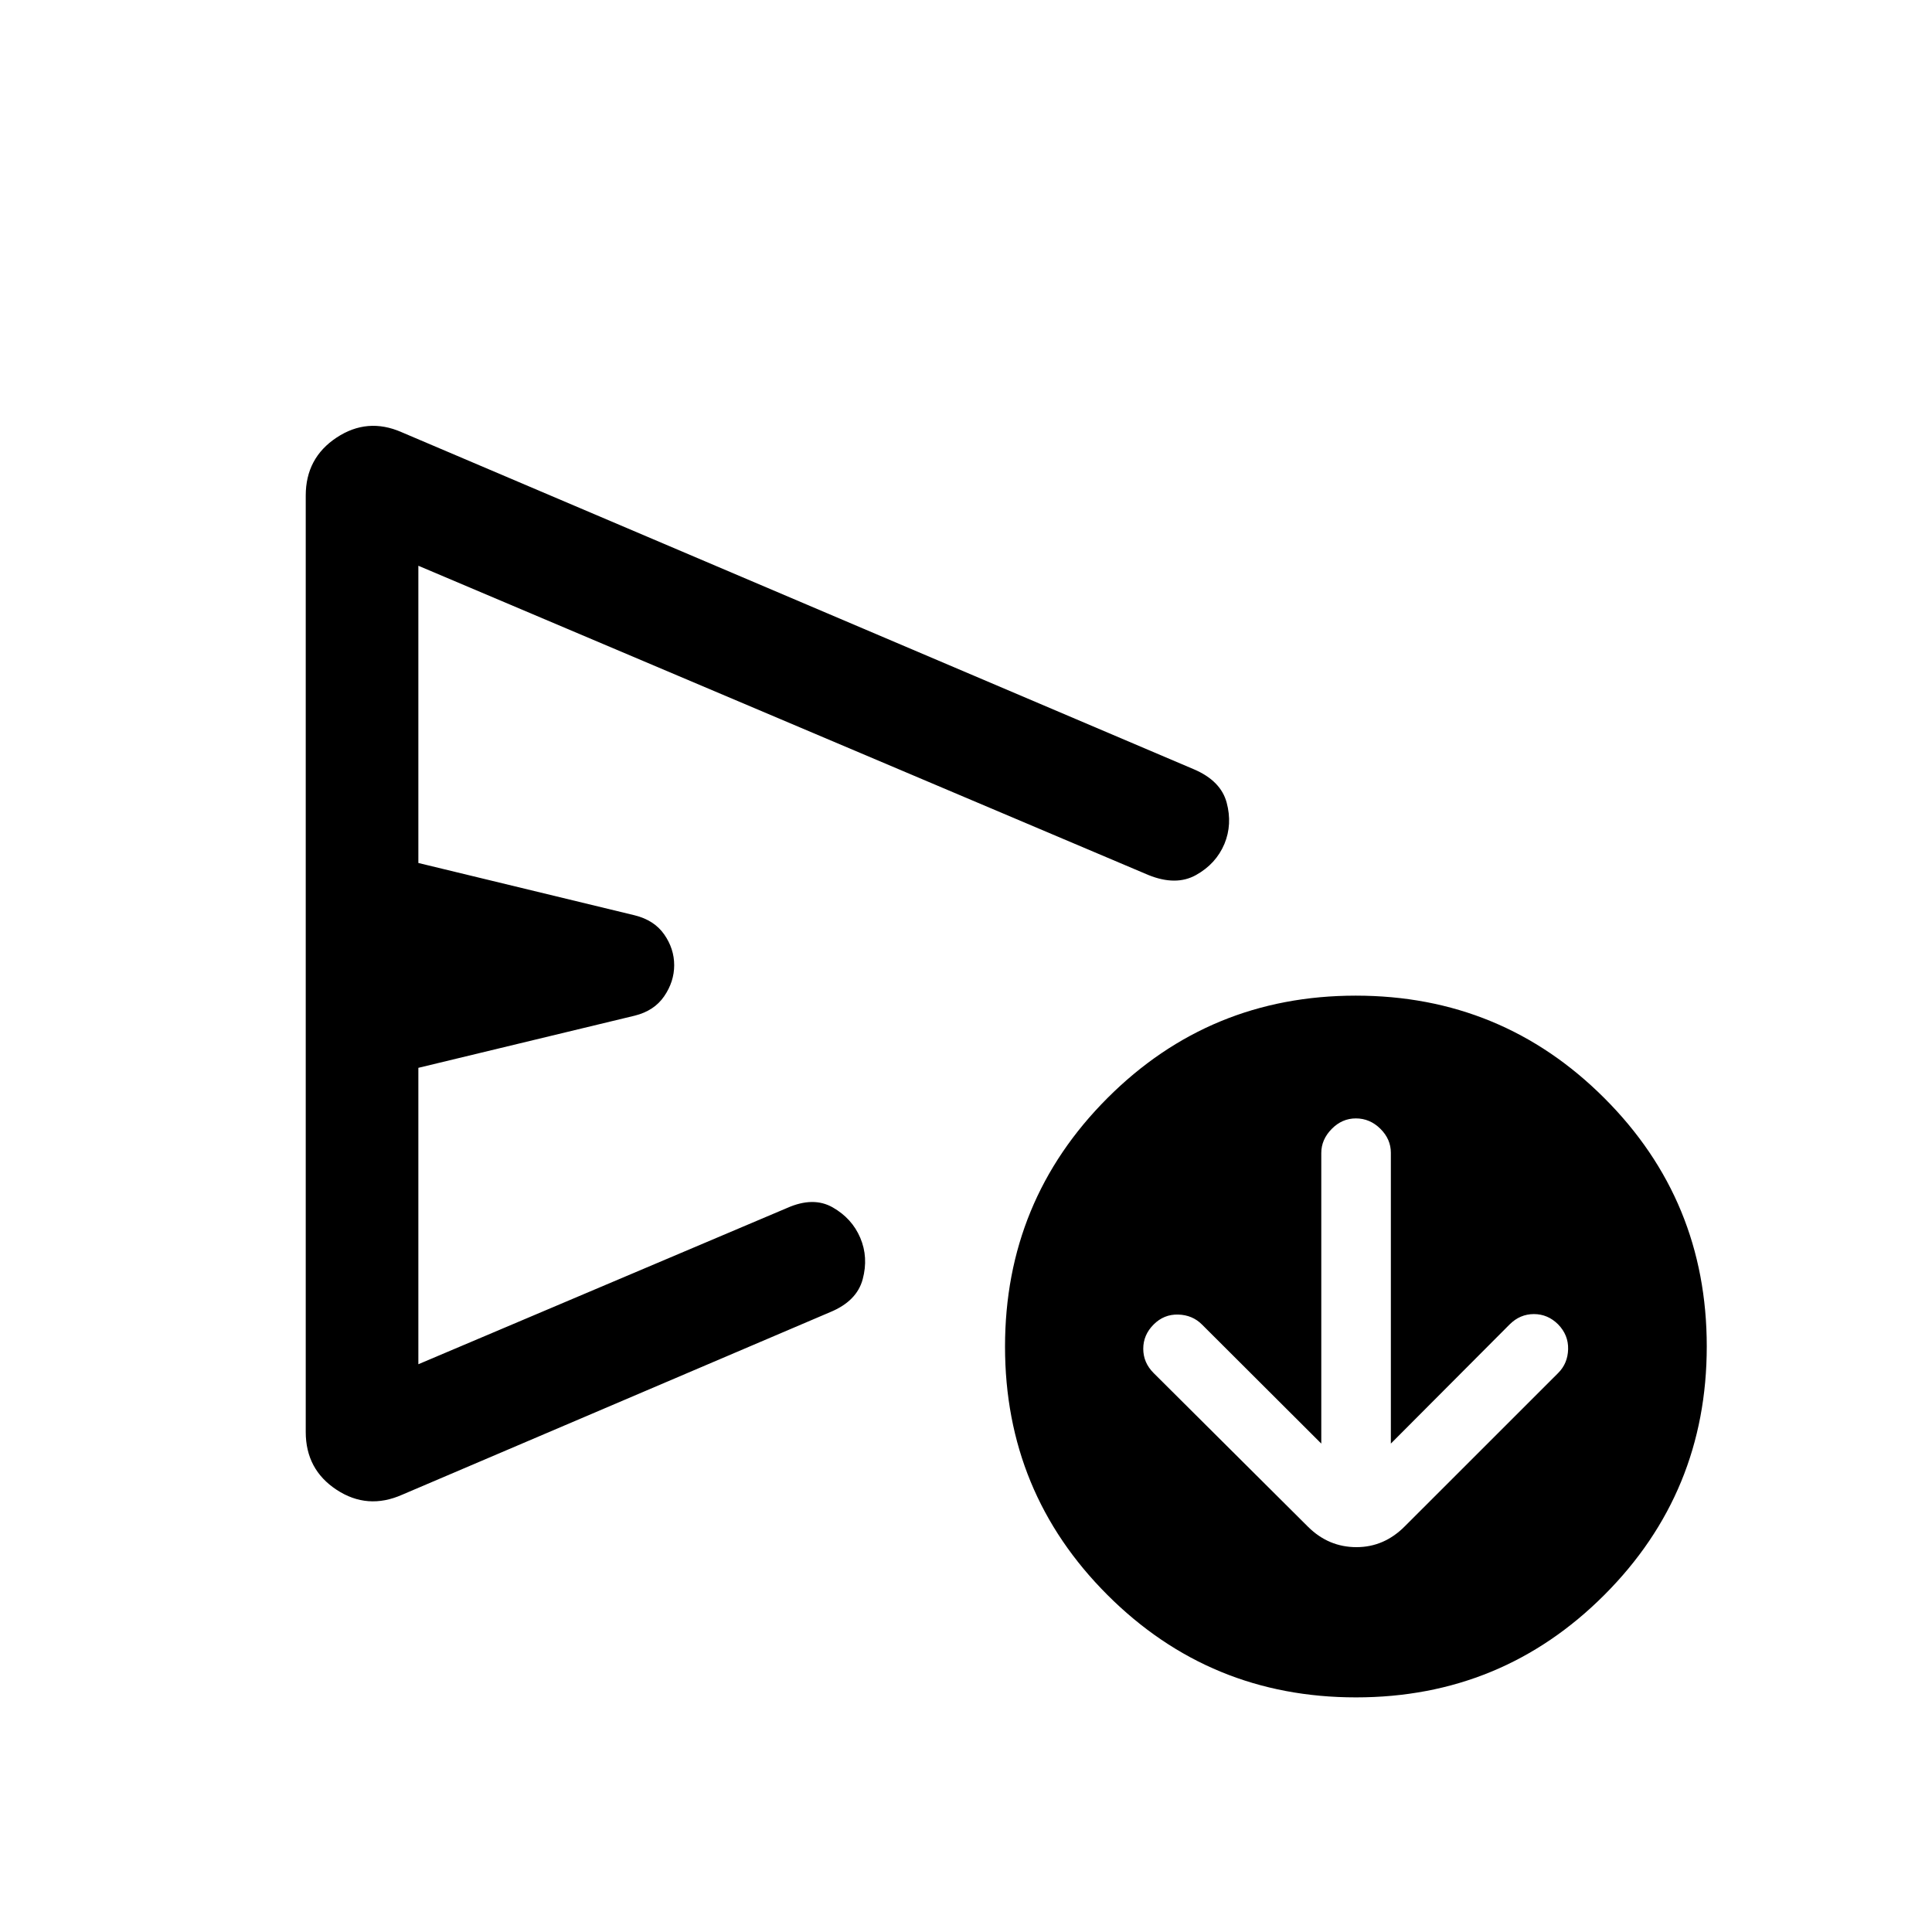 <svg xmlns="http://www.w3.org/2000/svg" height="24" viewBox="0 -960 960 960" width="24"><path d="m656.54-242.69-59.28-59.16q-4.76-4.76-11.83-4.95-7.07-.2-12.21 4.95-5.14 5.15-5.14 12.04 0 6.89 5.11 12.02l76.85 76.52q10.16 10.04 24 10.04t24.19-10.54l76.03-76q4.74-4.74 4.93-11.79.19-7.06-4.96-12.36-5.14-5.12-12.04-5.12-6.89 0-12.04 5.12l-59.04 59.23v-144.52q0-6.75-5.21-11.91-5.22-5.15-12.17-5.15-6.88 0-12.03 5.25-5.16 5.26-5.16 11.94v144.39Zm-504.62-5.77v-465.31q0-18.65 15.31-28.79 15.31-10.13 32.27-2.71l393.77 167.54q13.34 5.71 16.25 16.53 2.9 10.81-1.1 20.5-4.19 9.96-14.13 15.5-9.94 5.55-23.66-.01L207.88-678.88v147.69l107.47 26q9.73 2.41 14.69 9.5 4.96 7.1 4.96 15.28 0 8.17-4.96 15.43t-14.69 9.67L207.88-429.4v147.28l183.24-77.65q13-5.77 22.62-.3 9.62 5.48 13.73 15.16 4.11 9.68 1.2 20.55-2.9 10.88-16.18 16.36l-212.68 90.73q-17.21 7.61-32.55-2.46-15.34-10.07-15.34-28.73Zm521.86 131.88q-72.55 0-123.47-50.87t-50.92-123.42q0-72.55 50.86-123.48 50.87-50.92 123.43-50.92 72.55 0 123.47 50.87 50.93 50.87 50.93 123.42 0 72.56-50.87 123.48t-123.43 50.92ZM365.16-480.5Z"/></svg>